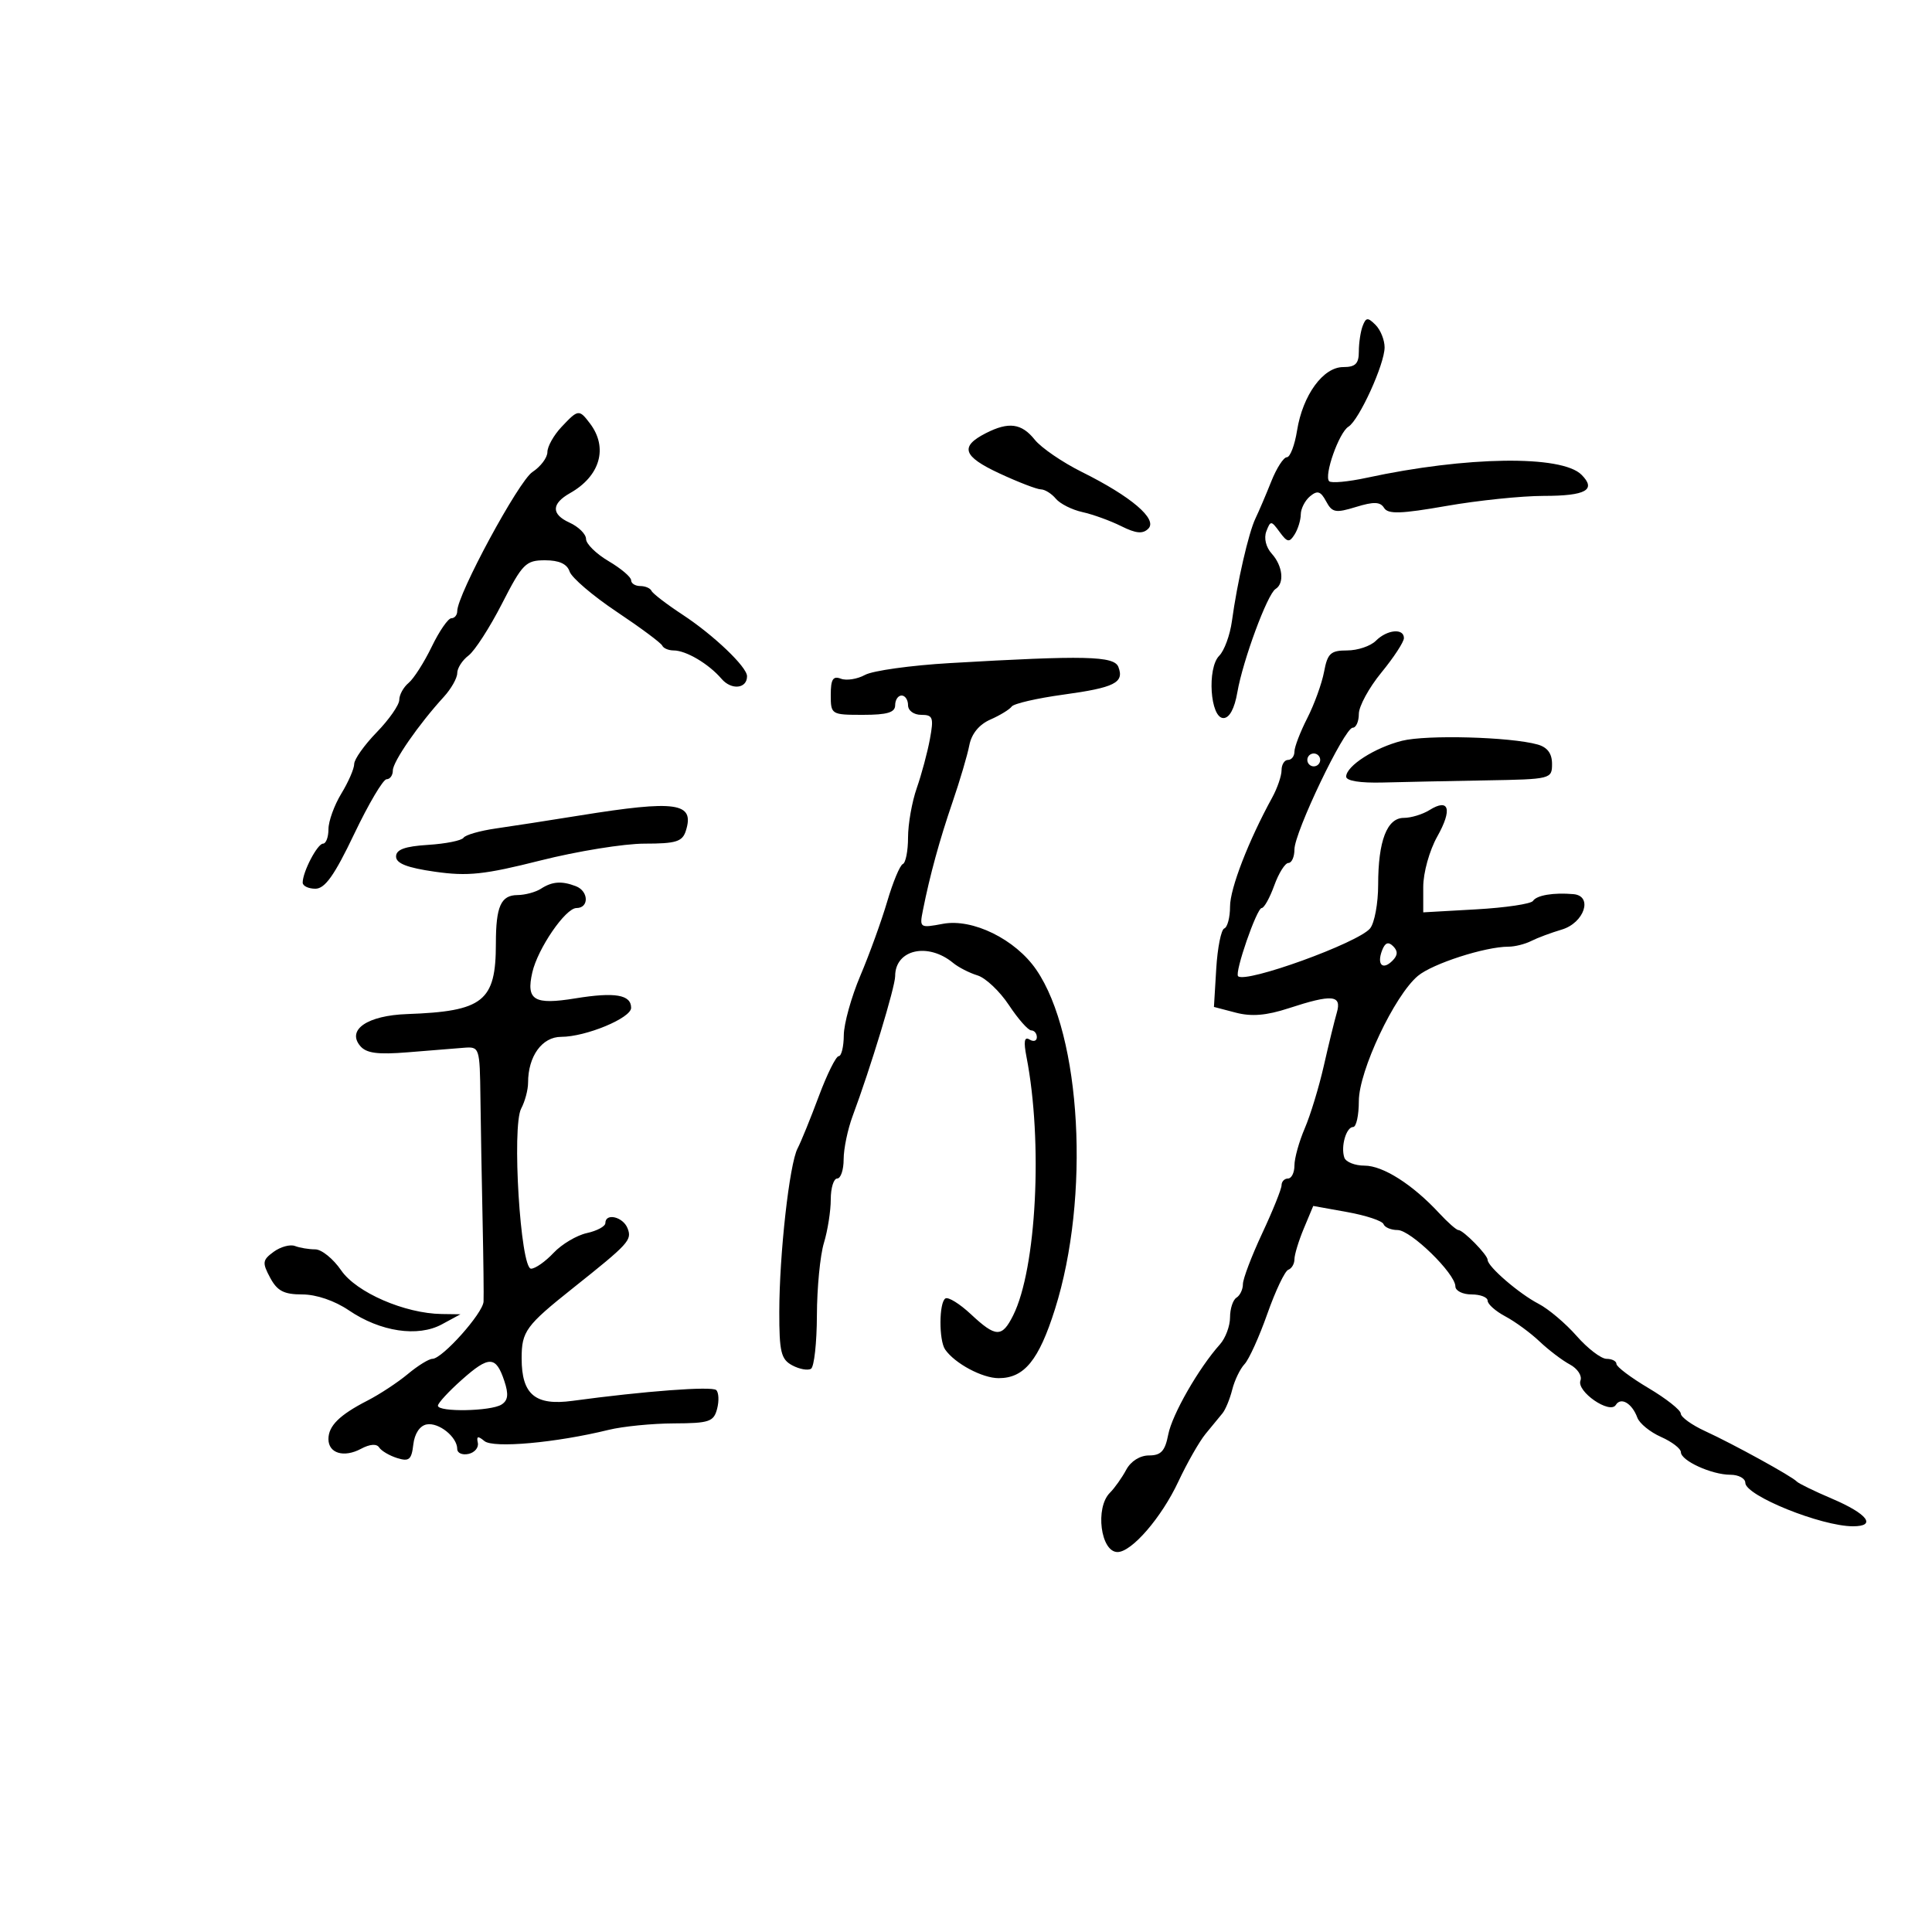 <svg xmlns="http://www.w3.org/2000/svg" width="300" height="300" viewBox="0 0 300 300" version="1.1">
	<path d="M 211.597 50.607 C 211.269 51.463, 211 53.252, 211 54.582 C 211 56.476, 210.474 57, 208.568 57 C 205.453 57, 202.286 61.358, 201.407 66.855 C 201.043 69.135, 200.329 71, 199.821 71 C 199.313 71, 198.226 72.688, 197.404 74.750 C 196.583 76.813, 195.478 79.400, 194.949 80.500 C 193.878 82.726, 192.117 90.407, 191.292 96.445 C 190.995 98.615, 190.110 101.033, 189.325 101.818 C 187.401 103.742, 187.919 111.500, 189.972 111.500 C 190.908 111.500, 191.696 110.043, 192.135 107.500 C 192.989 102.551, 196.800 92.242, 198.065 91.460 C 199.479 90.586, 199.187 87.864, 197.476 85.973 C 196.574 84.976, 196.231 83.561, 196.637 82.504 C 197.287 80.811, 197.392 80.816, 198.700 82.605 C 199.889 84.231, 200.209 84.285, 201.024 82.995 C 201.544 82.173, 201.976 80.768, 201.985 79.872 C 201.993 78.977, 202.644 77.711, 203.430 77.058 C 204.572 76.111, 205.074 76.270, 205.917 77.846 C 206.855 79.598, 207.379 79.697, 210.561 78.720 C 213.322 77.873, 214.325 77.907, 214.920 78.870 C 215.534 79.864, 217.527 79.800, 224.596 78.564 C 229.493 77.707, 236.286 77.005, 239.691 77.003 C 246.260 77, 247.927 76.070, 245.575 73.718 C 242.494 70.637, 227.695 70.844, 212.244 74.185 C 209.353 74.810, 206.721 75.054, 206.394 74.728 C 205.545 73.878, 207.915 67.160, 209.383 66.258 C 211.036 65.242, 215 56.548, 215 53.939 C 215 52.794, 214.369 51.226, 213.597 50.454 C 212.393 49.250, 212.110 49.272, 211.597 50.607 M 87.174 66.314 C 85.978 67.587, 85 69.336, 85 70.199 C 85 71.063, 83.954 72.455, 82.676 73.293 C 80.540 74.692, 71 92.340, 71 94.892 C 71 95.501, 70.590 96, 70.089 96 C 69.588 96, 68.216 97.989, 67.039 100.419 C 65.863 102.850, 64.247 105.380, 63.450 106.042 C 62.652 106.703, 62 107.887, 62 108.672 C 62 109.457, 60.425 111.721, 58.500 113.703 C 56.575 115.685, 55 117.902, 55 118.629 C 55 119.357, 54.102 121.425, 53.004 123.226 C 51.906 125.027, 51.006 127.513, 51.004 128.750 C 51.002 129.988, 50.622 131, 50.161 131 C 49.289 131, 47 135.379, 47 137.047 C 47 137.571, 47.887 138, 48.972 138 C 50.461 138, 51.936 135.921, 55 129.500 C 57.231 124.825, 59.494 121, 60.028 121 C 60.563 121, 61 120.387, 61 119.638 C 61 118.269, 65.013 112.473, 68.909 108.215 C 70.059 106.958, 71 105.296, 71 104.521 C 71 103.747, 71.787 102.520, 72.750 101.794 C 73.713 101.068, 76.052 97.443, 77.948 93.737 C 81.130 87.520, 81.646 87, 84.631 87 C 86.822 87, 88.054 87.564, 88.449 88.750 C 88.771 89.713, 92.063 92.525, 95.767 95 C 99.470 97.475, 102.650 99.838, 102.833 100.250 C 103.017 100.662, 103.810 101, 104.597 101 C 106.533 101, 110.053 103.084, 112.042 105.409 C 113.576 107.201, 116 106.952, 116 105.003 C 116 103.565, 110.823 98.623, 106 95.455 C 103.525 93.830, 101.350 92.162, 101.167 91.750 C 100.983 91.338, 100.196 91, 99.417 91 C 98.638 91, 98 90.594, 98 90.099 C 98 89.603, 96.425 88.268, 94.500 87.133 C 92.575 85.997, 91 84.450, 91 83.694 C 91 82.939, 89.840 81.792, 88.421 81.146 C 85.577 79.850, 85.611 78.212, 88.517 76.571 C 93.200 73.929, 94.462 69.509, 91.608 65.750 C 89.917 63.522, 89.781 63.539, 87.174 66.314 M 153.079 67.265 C 149.001 69.345, 149.509 70.864, 155.165 73.497 C 158.099 74.863, 161.007 75.985, 161.628 75.990 C 162.248 75.996, 163.291 76.646, 163.947 77.436 C 164.602 78.225, 166.462 79.162, 168.079 79.517 C 169.697 79.873, 172.404 80.854, 174.095 81.697 C 176.404 82.849, 177.454 82.946, 178.314 82.086 C 179.783 80.617, 175.657 77.099, 168 73.292 C 164.975 71.788, 161.680 69.532, 160.677 68.279 C 158.631 65.720, 156.630 65.453, 153.079 67.265 M 213.643 99.500 C 212.818 100.325, 210.811 101, 209.183 101 C 206.625 101, 206.138 101.449, 205.602 104.306 C 205.261 106.124, 204.086 109.370, 202.991 111.518 C 201.896 113.665, 201 116.003, 201 116.711 C 201 117.420, 200.550 118, 200 118 C 199.450 118, 199 118.718, 199 119.596 C 199 120.473, 198.345 122.386, 197.545 123.846 C 193.861 130.566, 191 137.962, 191 140.763 C 191 142.452, 190.598 143.983, 190.107 144.167 C 189.615 144.350, 189.053 147.168, 188.857 150.428 L 188.500 156.356 191.898 157.245 C 194.332 157.882, 196.653 157.689, 200.085 156.567 C 206.875 154.346, 208.384 154.484, 207.578 157.250 C 207.217 158.488, 206.309 162.200, 205.560 165.500 C 204.811 168.800, 203.479 173.173, 202.599 175.218 C 201.720 177.263, 201 179.850, 201 180.968 C 201 182.086, 200.550 183, 200 183 C 199.450 183, 199 183.469, 199 184.042 C 199 184.615, 197.650 187.971, 196 191.500 C 194.350 195.029, 193 198.584, 193 199.399 C 193 200.215, 192.550 201.160, 192 201.500 C 191.450 201.840, 191 203.216, 191 204.559 C 191 205.902, 190.295 207.787, 189.434 208.750 C 186.140 212.430, 182.009 219.634, 181.406 222.750 C 180.909 225.318, 180.283 226, 178.424 226 C 177.013 226, 175.592 226.893, 174.877 228.229 C 174.221 229.456, 173.080 231.063, 172.342 231.801 C 170.020 234.122, 170.909 241, 173.530 241 C 175.733 241, 180.360 235.644, 182.966 230.076 C 184.322 227.179, 186.226 223.839, 187.197 222.654 C 188.168 221.469, 189.348 220.035, 189.819 219.466 C 190.289 218.898, 190.973 217.242, 191.339 215.786 C 191.704 214.331, 192.565 212.546, 193.252 211.820 C 193.939 211.094, 195.533 207.575, 196.795 204 C 198.057 200.425, 199.519 197.350, 200.044 197.167 C 200.570 196.983, 201 196.251, 201 195.539 C 201 194.827, 201.657 192.672, 202.459 190.751 L 203.919 187.258 209.209 188.211 C 212.119 188.736, 214.650 189.577, 214.833 190.082 C 215.017 190.587, 216.001 191, 217.020 191 C 219.055 191, 225.977 197.752, 225.991 199.750 C 225.996 200.438, 227.125 201, 228.500 201 C 229.875 201, 231 201.438, 231 201.974 C 231 202.510, 232.238 203.606, 233.750 204.409 C 235.262 205.212, 237.651 206.961, 239.057 208.296 C 240.463 209.631, 242.584 211.242, 243.770 211.877 C 244.955 212.511, 245.695 213.632, 245.413 214.367 C 244.763 216.059, 249.975 219.658, 250.902 218.158 C 251.692 216.880, 253.427 217.904, 254.246 220.132 C 254.577 221.030, 256.231 222.377, 257.923 223.126 C 259.616 223.875, 261.004 224.941, 261.008 225.494 C 261.018 226.823, 265.795 229, 268.699 229 C 269.965 229, 271.005 229.563, 271.011 230.250 C 271.030 232.247, 282.804 237, 287.733 237 C 291.462 237, 289.990 235.066, 284.472 232.716 C 281.737 231.551, 279.275 230.351, 279 230.049 C 278.276 229.254, 269.133 224.226, 264.760 222.218 C 262.703 221.273, 261.007 220.050, 260.990 219.500 C 260.974 218.950, 258.719 217.169, 255.980 215.543 C 253.241 213.917, 251 212.230, 251 211.793 C 251 211.357, 250.311 211, 249.469 211 C 248.628 211, 246.536 209.402, 244.821 207.449 C 243.106 205.496, 240.444 203.247, 238.905 202.451 C 235.895 200.894, 231 196.674, 231 195.635 C 231 194.859, 227.214 191, 226.452 191 C 226.151 191, 224.805 189.813, 223.460 188.362 C 219.349 183.927, 214.749 181, 211.889 181 C 210.392 181, 208.977 180.438, 208.746 179.750 C 208.167 178.029, 209.041 175, 210.117 175 C 210.602 175, 211 173.189, 211 170.975 C 211 166.308, 216.524 154.595, 220.165 151.541 C 222.434 149.638, 230.605 147, 234.231 147 C 235.219 147, 236.809 146.603, 237.764 146.118 C 238.719 145.632, 240.850 144.836, 242.500 144.348 C 246.016 143.307, 247.403 139.110, 244.320 138.842 C 241.229 138.572, 238.613 139.010, 238.044 139.892 C 237.745 140.356, 233.787 140.945, 229.250 141.202 L 221 141.669 221 137.721 C 221 135.518, 221.963 132.059, 223.178 129.897 C 225.553 125.672, 225.025 123.879, 221.968 125.788 C 220.901 126.455, 219.110 127, 217.989 127 C 215.371 127, 214 130.567, 214 137.374 C 214 140.258, 213.438 143.311, 212.750 144.159 C 210.934 146.399, 193.411 152.744, 192.250 151.583 C 191.681 151.014, 195.149 141, 195.914 141 C 196.290 141, 197.168 139.425, 197.864 137.500 C 198.560 135.575, 199.550 134, 200.065 134 C 200.579 134, 201 133.056, 201 131.902 C 201 129.239, 208.773 113, 210.047 113 C 210.571 113, 211 112.034, 211 110.853 C 211 109.672, 212.575 106.784, 214.500 104.435 C 216.425 102.085, 218 99.677, 218 99.082 C 218 97.507, 215.385 97.758, 213.643 99.500 M 147.500 102.964 C 141.450 103.316, 135.520 104.142, 134.322 104.798 C 133.125 105.455, 131.437 105.721, 130.572 105.389 C 129.350 104.921, 129 105.478, 129 107.893 C 129 110.955, 129.073 111, 134 111 C 137.778 111, 139 110.633, 139 109.500 C 139 108.675, 139.450 108, 140 108 C 140.550 108, 141 108.675, 141 109.500 C 141 110.344, 141.894 111, 143.045 111 C 144.865 111, 145.014 111.414, 144.399 114.750 C 144.019 116.813, 143.099 120.244, 142.354 122.376 C 141.609 124.507, 141 127.957, 141 130.042 C 141 132.127, 140.635 133.983, 140.190 134.167 C 139.744 134.350, 138.651 136.975, 137.761 140 C 136.870 143.025, 134.995 148.200, 133.595 151.500 C 132.194 154.800, 131.037 158.963, 131.024 160.750 C 131.011 162.537, 130.655 164, 130.233 164 C 129.811 164, 128.417 166.813, 127.135 170.250 C 125.853 173.688, 124.375 177.319, 123.850 178.319 C 122.582 180.738, 121.017 194.721, 121.008 203.715 C 121.001 209.935, 121.279 211.079, 123.021 212.011 C 124.132 212.606, 125.443 212.845, 125.933 212.541 C 126.423 212.238, 126.835 208.505, 126.848 204.245 C 126.861 199.985, 127.351 194.928, 127.936 193.007 C 128.521 191.085, 129 188.048, 129 186.257 C 129 184.465, 129.450 183, 130 183 C 130.550 183, 131 181.659, 131 180.020 C 131 178.381, 131.633 175.344, 132.407 173.270 C 135.159 165.896, 139 153.254, 139 151.569 C 139 147.436, 144.081 146.281, 148 149.523 C 148.825 150.205, 150.530 151.077, 151.788 151.461 C 153.047 151.845, 155.244 153.923, 156.671 156.080 C 158.098 158.236, 159.656 160, 160.133 160 C 160.610 160, 161 160.477, 161 161.059 C 161 161.641, 160.490 161.803, 159.866 161.417 C 159.060 160.919, 158.923 161.700, 159.392 164.108 C 161.960 177.297, 160.944 197.008, 157.324 204.250 C 155.586 207.726, 154.639 207.699, 150.749 204.063 C 149.020 202.447, 147.245 201.349, 146.803 201.622 C 145.801 202.241, 145.773 208.129, 146.765 209.558 C 148.268 211.721, 152.528 214, 155.069 214 C 159.045 214, 161.307 211.229, 163.816 203.283 C 169.303 185.904, 167.923 160.808, 160.918 150.585 C 157.674 145.851, 151.033 142.584, 146.415 143.450 C 142.818 144.125, 142.763 144.087, 143.315 141.318 C 144.400 135.875, 145.889 130.443, 147.926 124.500 C 149.057 121.200, 150.223 117.247, 150.518 115.716 C 150.861 113.941, 152.041 112.499, 153.778 111.736 C 155.275 111.079, 156.768 110.167, 157.097 109.710 C 157.425 109.253, 161.025 108.423, 165.097 107.865 C 173.072 106.773, 174.600 106.007, 173.664 103.567 C 173.004 101.848, 168.488 101.744, 147.500 102.964 M 217.693 115.031 C 213.474 116.096, 209.080 118.912, 209.031 120.581 C 209.012 121.251, 211.186 121.603, 214.750 121.508 C 217.912 121.424, 225.113 121.275, 230.750 121.177 C 240.833 121.003, 241 120.961, 241 118.617 C 241 116.998, 240.278 116.031, 238.750 115.604 C 234.524 114.423, 221.507 114.069, 217.693 115.031 M 203 118 C 203 118.550, 203.450 119, 204 119 C 204.550 119, 205 118.550, 205 118 C 205 117.450, 204.550 117, 204 117 C 203.450 117, 203 117.450, 203 118 M 90 126.631 C 85.325 127.384, 79.475 128.290, 77 128.644 C 74.525 128.999, 72.266 129.646, 71.979 130.083 C 71.692 130.520, 69.217 131.018, 66.479 131.191 C 62.863 131.419, 61.500 131.915, 61.500 133.002 C 61.500 134.072, 63.226 134.746, 67.543 135.361 C 72.640 136.087, 75.208 135.814, 83.941 133.611 C 89.636 132.175, 96.899 131, 100.081 131 C 104.978 131, 105.962 130.695, 106.497 129.009 C 107.893 124.613, 105.067 124.205, 90 126.631 M 84 138 C 83.175 138.533, 81.536 138.976, 80.357 138.985 C 77.777 139.003, 77 140.746, 77 146.517 C 77 155.494, 75.050 157.042, 63.209 157.465 C 57.074 157.684, 53.827 159.882, 55.917 162.399 C 56.869 163.547, 58.609 163.782, 63.331 163.399 C 66.724 163.124, 70.625 162.809, 72 162.699 C 74.467 162.503, 74.501 162.604, 74.601 170.500 C 74.656 174.900, 74.808 183.450, 74.937 189.500 C 75.066 195.550, 75.133 201.225, 75.086 202.110 C 74.989 203.925, 68.669 211, 67.144 211 C 66.599 211, 64.881 212.062, 63.327 213.359 C 61.772 214.657, 58.947 216.515, 57.049 217.489 C 52.724 219.708, 51 221.409, 51 223.460 C 51 225.669, 53.403 226.390, 56.049 224.974 C 57.433 224.233, 58.486 224.154, 58.877 224.762 C 59.220 225.295, 60.481 226.036, 61.679 226.410 C 63.521 226.985, 63.908 226.658, 64.179 224.303 C 64.374 222.610, 65.186 221.387, 66.248 221.186 C 68.131 220.829, 71 223.133, 71 225.002 C 71 225.632, 71.787 225.974, 72.750 225.764 C 73.713 225.553, 74.362 224.769, 74.194 224.021 C 73.963 222.997, 74.215 222.934, 75.217 223.765 C 76.600 224.913, 86.321 224.038, 94.500 222.030 C 96.700 221.490, 101.260 221.037, 104.633 221.024 C 110.129 221.002, 110.827 220.768, 111.351 218.767 C 111.672 217.539, 111.612 216.227, 111.217 215.851 C 110.557 215.222, 100.059 216.008, 88.895 217.523 C 83.109 218.308, 81 216.546, 81 210.929 C 81 206.728, 81.644 205.846, 88.988 200 C 97.662 193.095, 98.152 192.560, 97.456 190.747 C 96.765 188.945, 94 188.284, 94 189.921 C 94 190.427, 92.707 191.125, 91.126 191.472 C 89.545 191.820, 87.216 193.205, 85.951 194.552 C 84.686 195.898, 83.116 197, 82.462 197 C 80.814 197, 79.453 174.890, 80.932 172.128 C 81.519 171.030, 82 169.223, 82 168.113 C 82 164.006, 84.172 161, 87.140 161 C 90.965 161, 98 158.084, 98 156.498 C 98 154.450, 95.496 154.024, 89.336 155.027 C 82.926 156.070, 81.674 155.317, 82.654 151.008 C 83.501 147.287, 87.810 141, 89.514 141 C 91.495 141, 91.421 138.375, 89.418 137.607 C 87.219 136.763, 85.749 136.870, 84 138 M 214.609 147.576 C 213.764 149.779, 214.692 150.708, 216.217 149.183 C 217.055 148.345, 217.089 147.689, 216.333 146.933 C 215.576 146.176, 215.074 146.364, 214.609 147.576 M 42.499 194.377 C 40.749 195.657, 40.694 196.060, 41.946 198.399 C 43.049 200.461, 44.084 201, 46.937 201 C 49.118 201, 51.970 201.975, 54.176 203.473 C 59.057 206.790, 64.879 207.666, 68.610 205.645 L 71.500 204.080 68.587 204.040 C 62.853 203.961, 55.328 200.692, 52.975 197.258 C 51.747 195.466, 49.937 194, 48.953 194 C 47.969 194, 46.551 193.765, 45.803 193.478 C 45.055 193.191, 43.568 193.596, 42.499 194.377 M 71.700 214.259 C 69.665 216.069, 68 217.877, 68 218.275 C 68 219.297, 76.213 219.151, 77.872 218.100 C 78.894 217.453, 79.006 216.517, 78.309 214.428 C 77.005 210.515, 75.939 210.487, 71.700 214.259" stroke="none" fill="black" fill-rule="evenodd"/>
</svg>